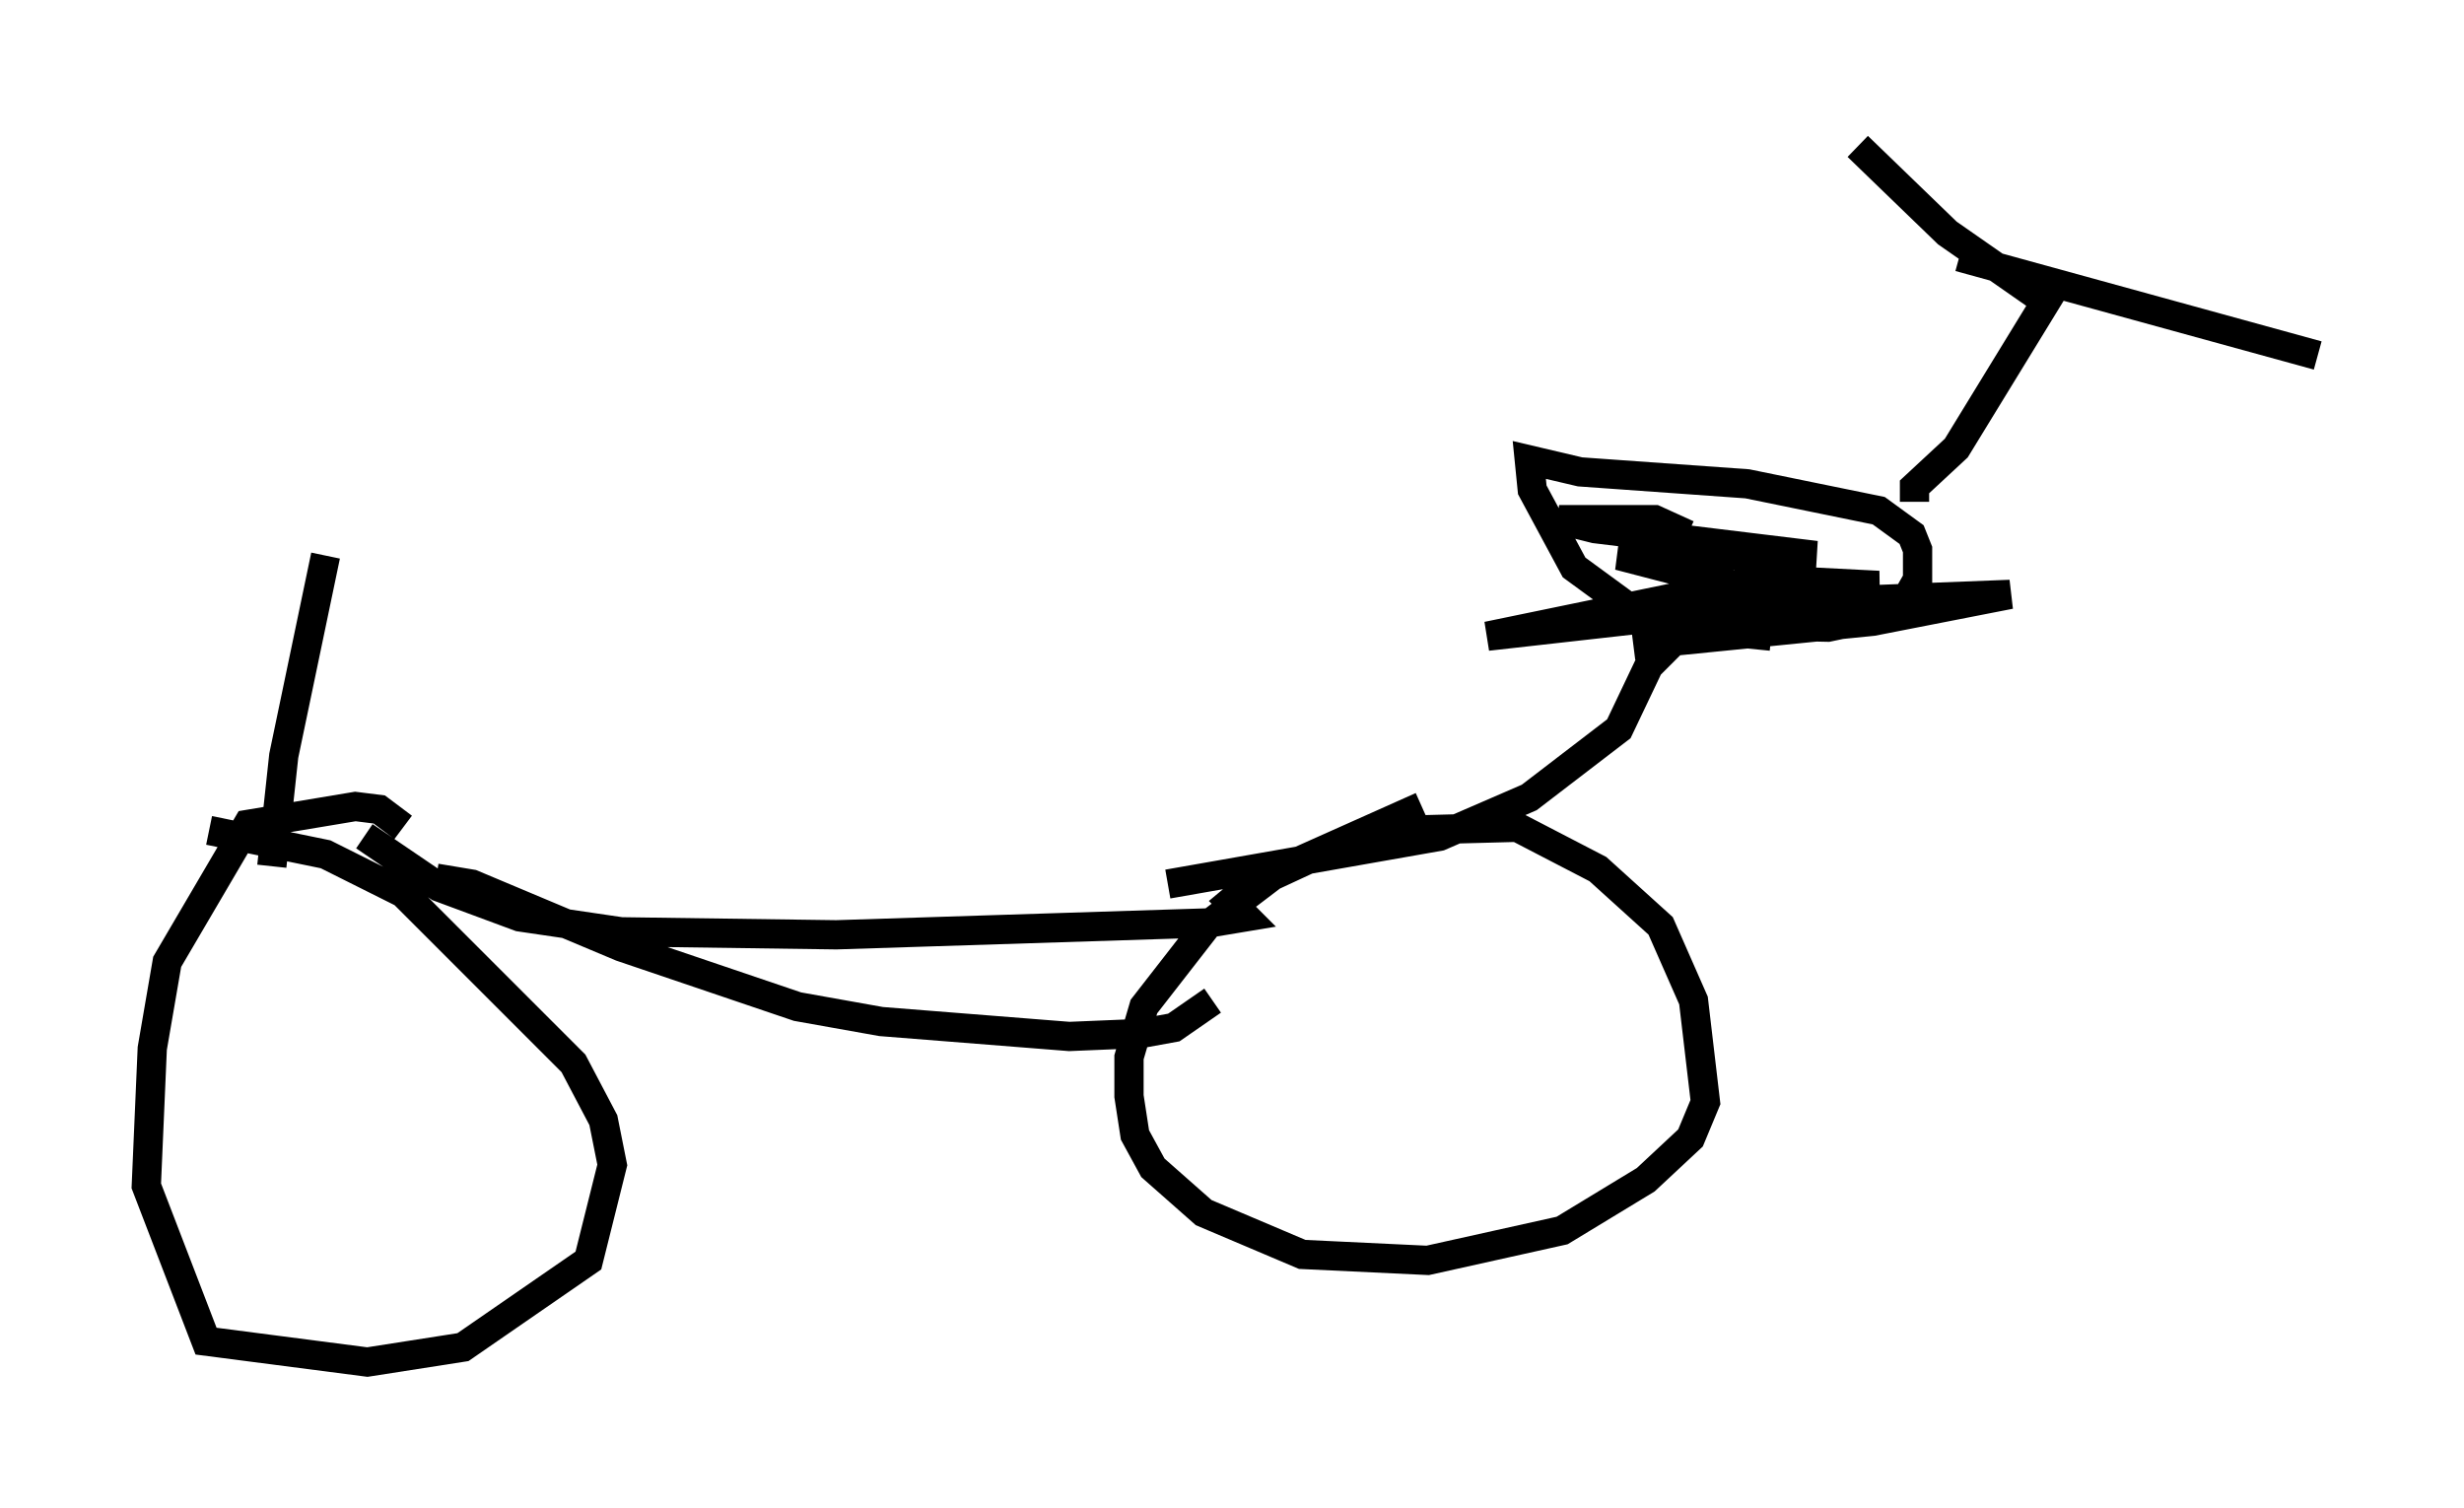 <?xml version="1.0" encoding="utf-8" ?>
<svg baseProfile="full" height="51.548" version="1.1" width="84.215" xmlns="http://www.w3.org/2000/svg" xmlns:ev="http://www.w3.org/2001/xml-events" xmlns:xlink="http://www.w3.org/1999/xlink"><defs /><rect fill="white" height="51.548" width="84.215" x="0" y="0" /><path d="M11.84, 28.479 m0.613, 0.102 l2.552, 1.735 2.756, 1.021 l3.471, 0.51 7.35, 0.102 l12.761, -0.408 1.225, -0.204 l-0.51, -0.51 0.613, -0.51 l2.858, -1.327 2.45, -0.613 l3.879, -0.102 2.756, 1.429 l2.144, 1.94 1.123, 2.552 l0.408, 3.471 -0.51, 1.225 l-1.531, 1.429 -2.858, 1.735 l-4.594, 1.021 -4.288, -0.204 l-3.369, -1.429 -1.735, -1.531 l-0.613, -1.123 -0.204, -1.327 l0.0, -1.327 0.51, -1.735 l2.144, -2.756 2.552, -1.94 l4.798, -2.144 m-8.677, 2.654 l9.29, -1.633 3.063, -1.327 l3.063, -2.348 1.021, -2.144 l1.429, -1.429 4.696, 0.102 l1.94, -0.408 0.715, -0.51 l0.408, -0.715 0.0, -1.021 l-0.204, -0.51 -1.123, -0.817 l-4.492, -0.919 -5.717, -0.408 l-1.735, -0.408 0.102, 1.021 l1.429, 2.654 2.654, 1.94 l4.083, 0.408 m-2.858, -3.471 l-1.123, -0.51 -3.267, 0.0 l1.225, 0.306 7.554, 0.919 l-6.738, 0.0 5.104, 1.327 l3.777, -0.306 -3.981, -0.204 l-9.392, 1.94 10.004, -1.123 l7.861, -0.306 -4.696, 0.919 l-8.167, 0.817 5.308, -0.817 m4.9, -2.96 l0.0, 0.0 m-0.613, -1.123 l0.0, -0.51 1.429, -1.327 l3.063, -5.002 -3.369, -2.348 l-3.063, -2.96 m3.471, 3.777 l12.25, 3.369 m-65.436, 16.129 l-0.817, -0.613 -0.817, -0.102 l-3.675, 0.613 -2.756, 4.696 l-0.51, 2.96 -0.204, 4.696 l2.042, 5.308 5.513, 0.715 l3.267, -0.51 4.288, -2.96 l0.817, -3.267 -0.306, -1.531 l-1.021, -1.94 -5.819, -5.819 l-2.654, -1.327 -3.981, -0.817 m2.144, 1.225 l0.408, -3.777 1.429, -6.84 m3.777, 11.025 l1.225, 0.204 5.104, 2.144 l6.023, 2.042 2.858, 0.51 l6.431, 0.51 2.45, -0.102 l1.123, -0.204 1.327, -0.919 " fill="none" stroke="black" stroke-width="1" /></svg>
